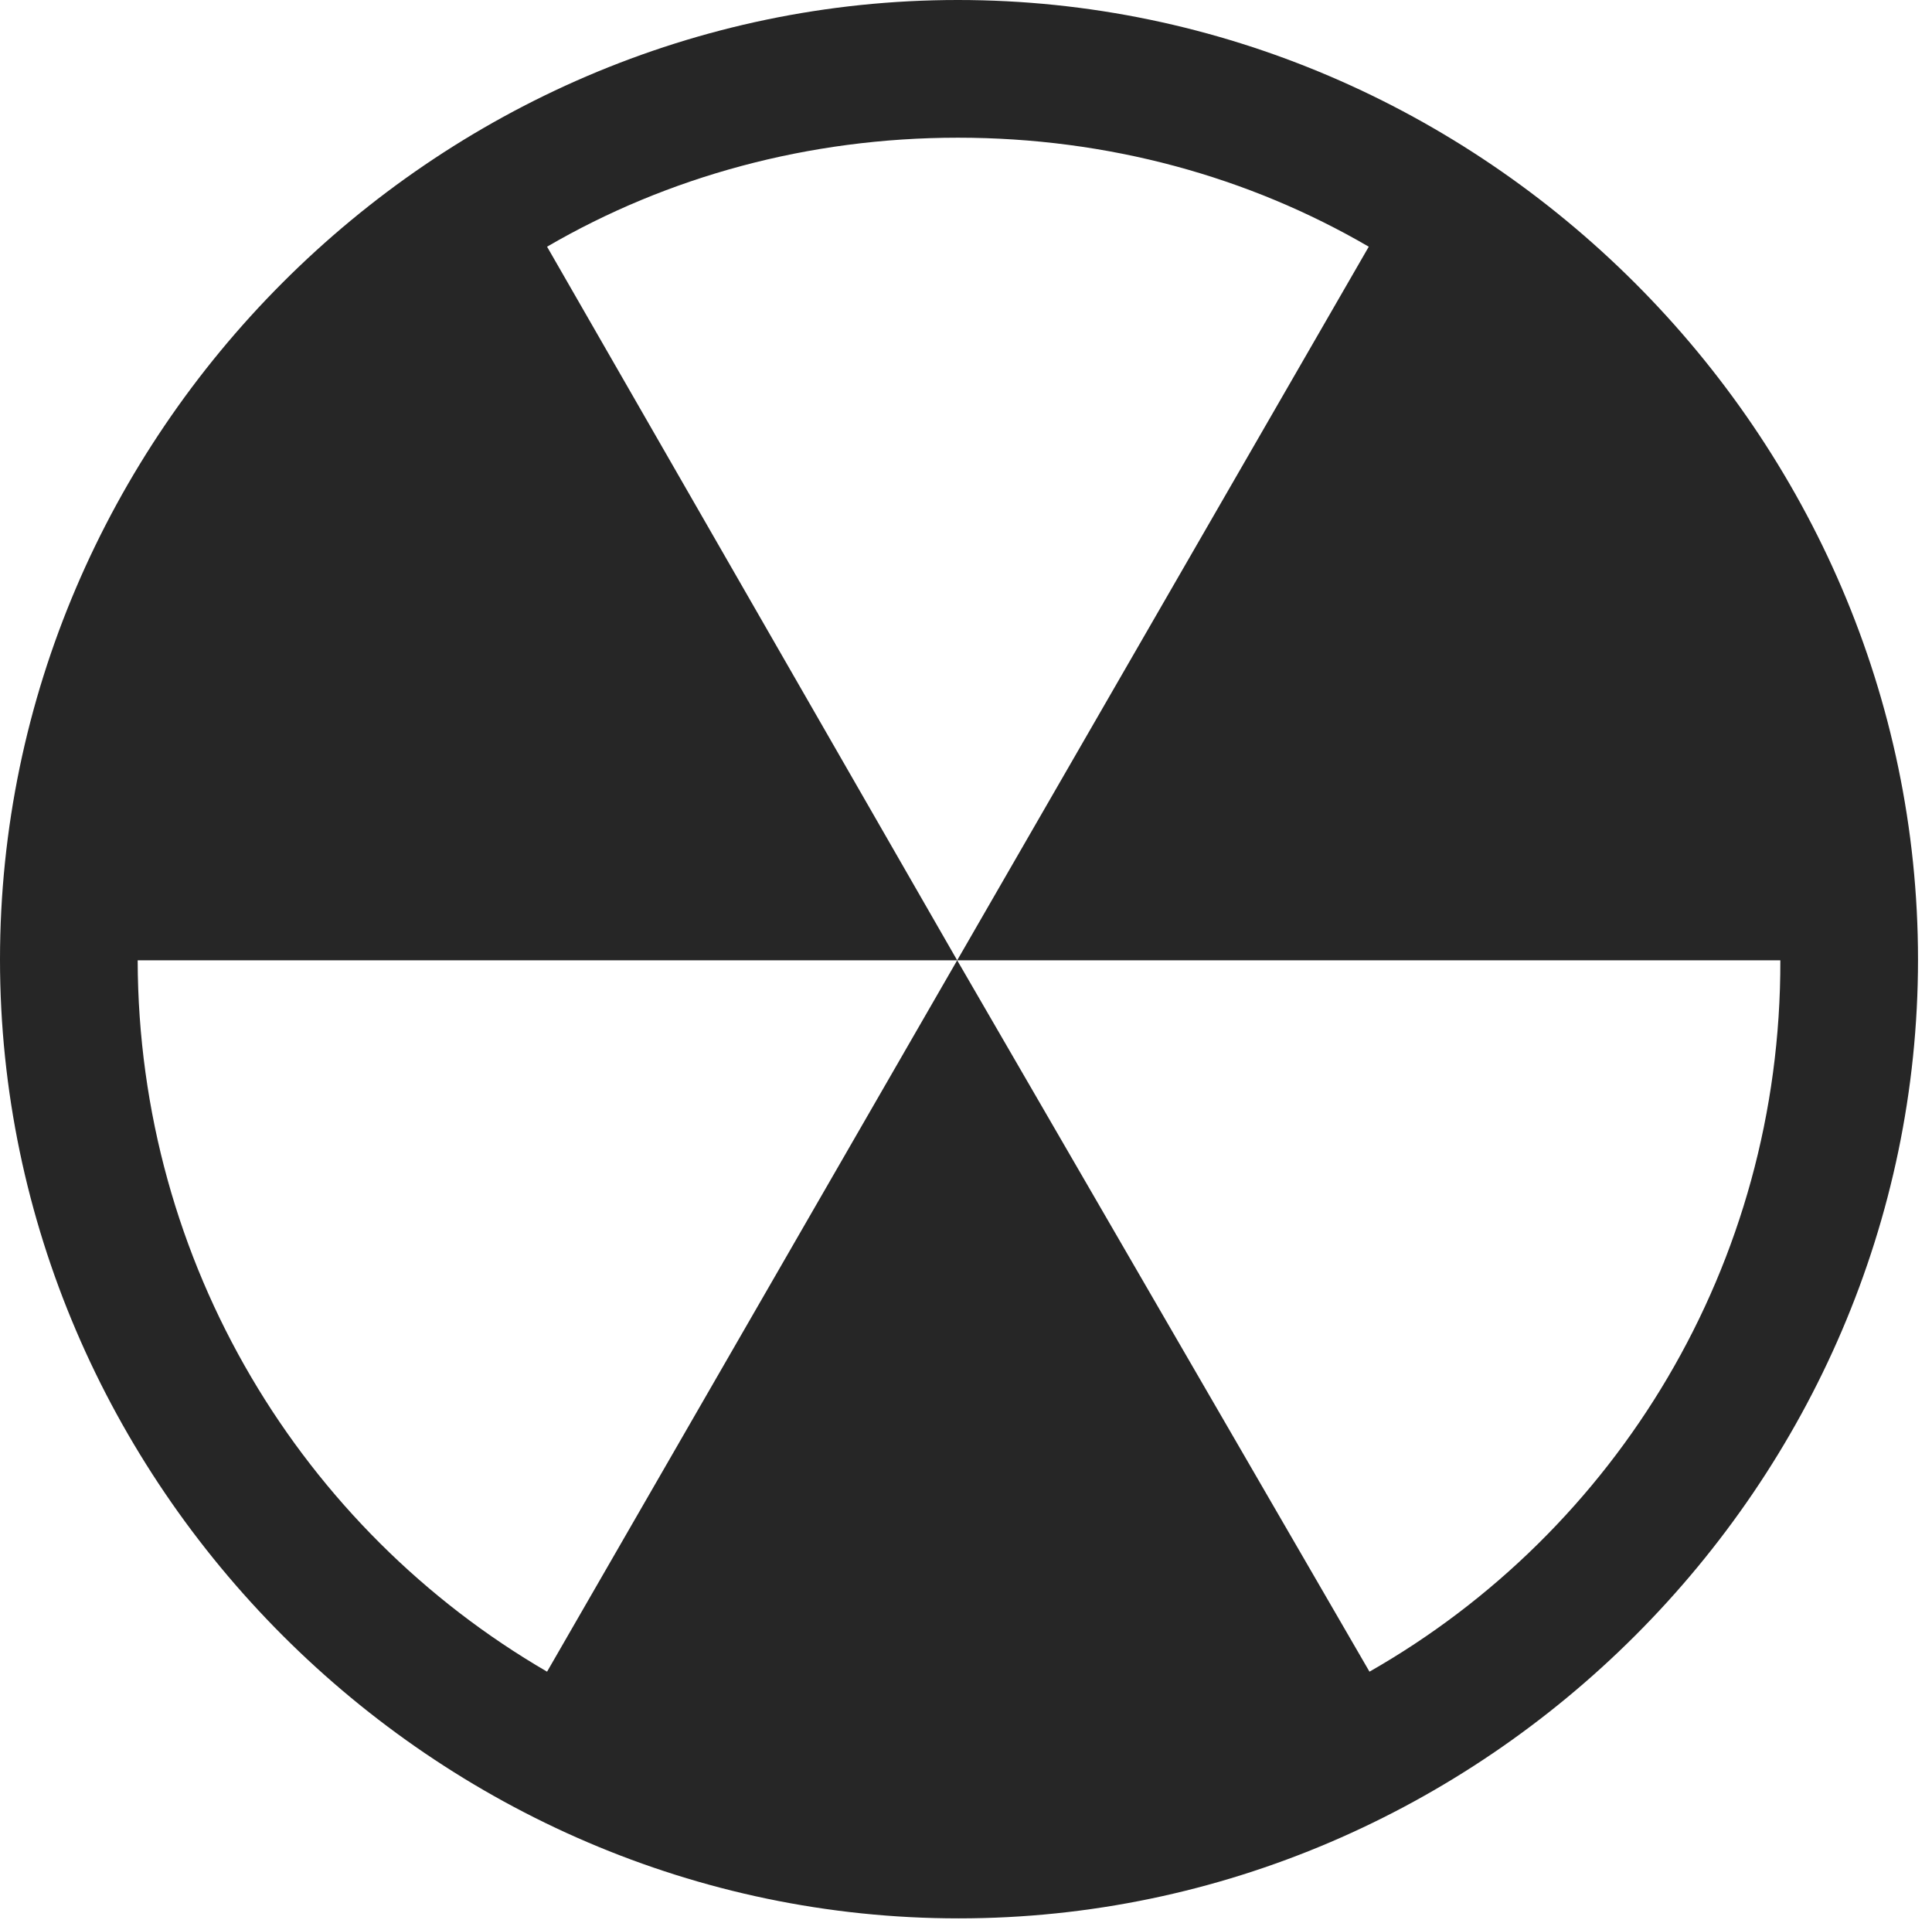 <?xml version="1.0" encoding="UTF-8"?>
<!--Generator: Apple Native CoreSVG 326-->
<!DOCTYPE svg
PUBLIC "-//W3C//DTD SVG 1.1//EN"
       "http://www.w3.org/Graphics/SVG/1.1/DTD/svg11.dtd">
<svg version="1.1" xmlns="http://www.w3.org/2000/svg" xmlns:xlink="http://www.w3.org/1999/xlink" viewBox="0 0 51.25 50.918">
 <g>
  <rect height="50.918" opacity="0" width="51.25" x="0" y="0"/>
  <path d="M0 25.449C0 39.355 11.523 50.879 25.43 50.879C39.355 50.879 50.879 39.355 50.879 25.449C50.879 11.523 39.336 0 25.41 0C11.504 0 0 11.523 0 25.449ZM3.652 25.469L25.391 25.469L14.512 6.543C17.695 4.688 21.445 3.652 25.41 3.652C29.395 3.652 33.125 4.688 36.309 6.543L25.391 25.469L47.227 25.469C47.246 33.555 42.871 40.605 36.328 44.336L25.391 25.469L14.512 44.336C8.027 40.566 3.672 33.535 3.652 25.469Z" fill="black" fill-opacity="0.85"/>
 </g>
</svg>
